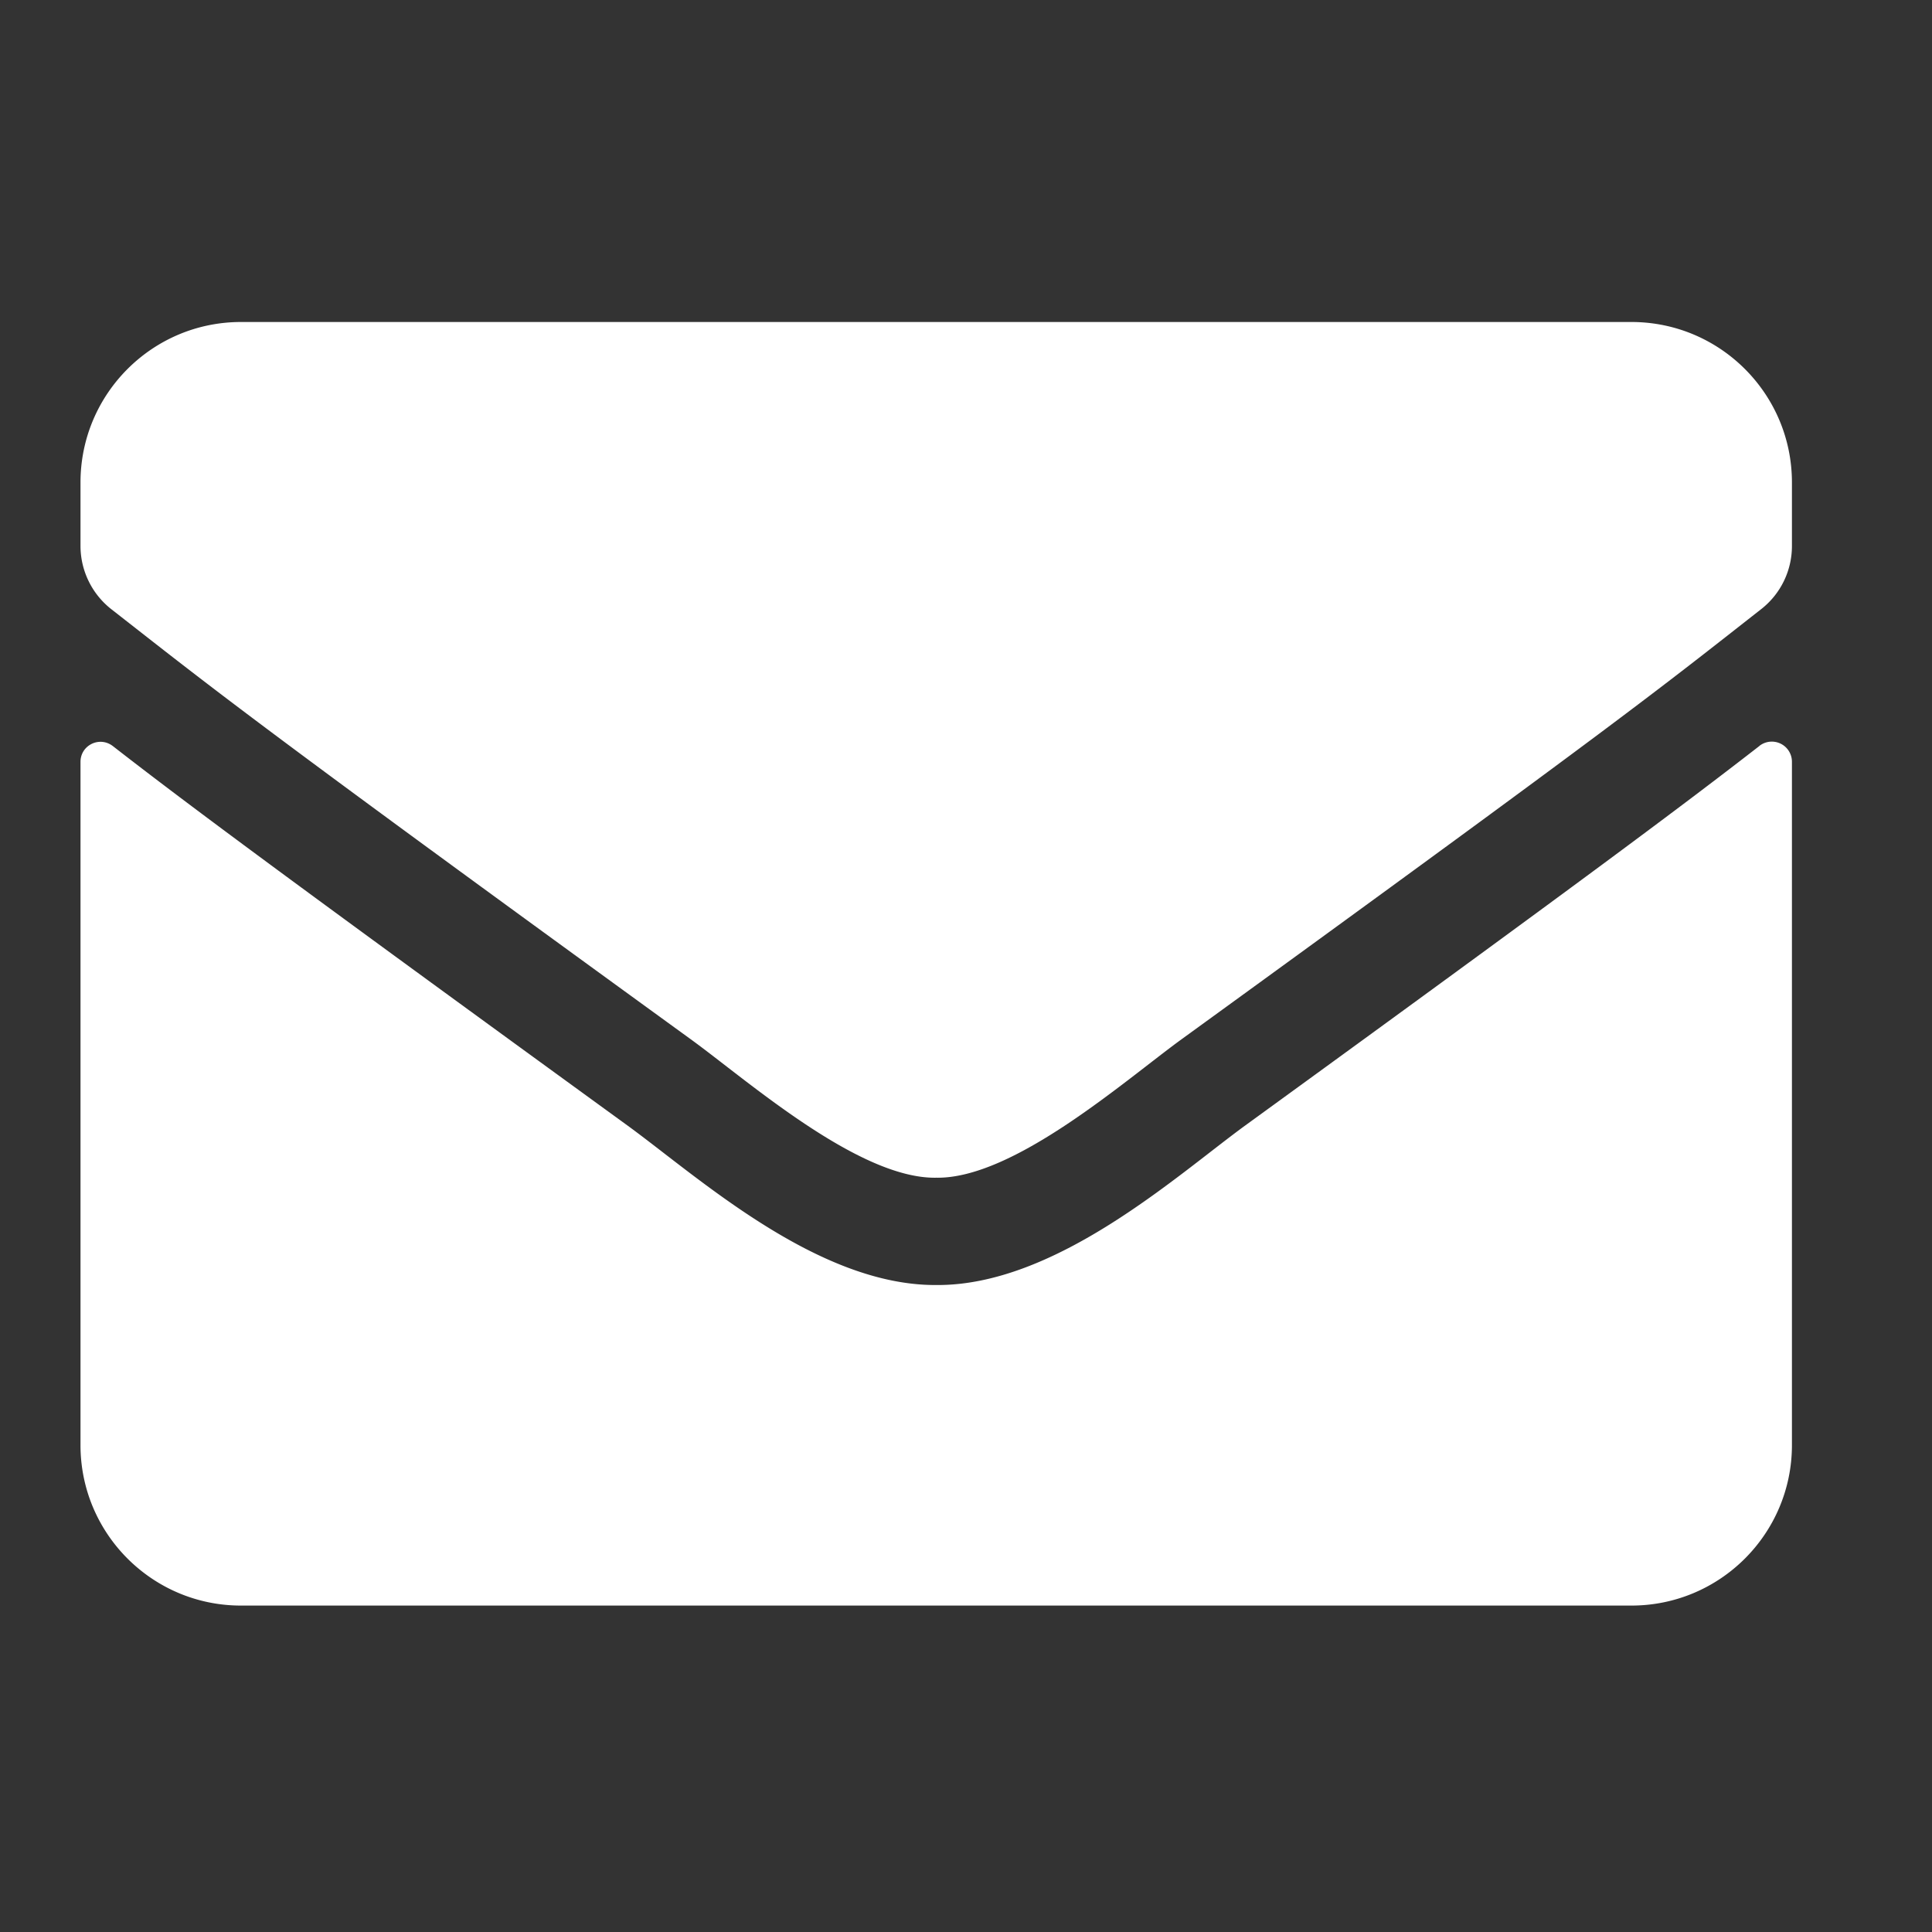 <svg width="24" height="24" xmlns="http://www.w3.org/2000/svg"><rect width="100%" height="100%" fill="#333333" stroke="none"/><path d="M21.857 9.265a.25.25 0 01.403.195v8.492c0 1.1-.893 1.993-1.994 1.993H2.993c-1.1 0-1.993-.893-1.993-1.993V9.464c0-.207.237-.324.403-.195.93.723 2.163 1.64 6.398 4.717.877.64 2.355 1.985 3.829 1.977 1.482.012 2.99-1.362 3.832-1.977 4.236-3.077 5.465-3.998 6.395-4.72zM11.63 14.63c.963.016 2.35-1.213 3.048-1.72 5.51-3.998 5.929-4.347 7.2-5.343a.994.994 0 00.382-.785v-.789c0-1.1-.893-1.993-1.994-1.993H2.993C1.893 4 1 4.893 1 5.993v.789a1 1 0 00.382.785c1.27.992 1.69 1.345 7.2 5.344.698.506 2.084 1.735 3.048 1.719z" fill="#fff" fill-rule="nonzero"/></svg>